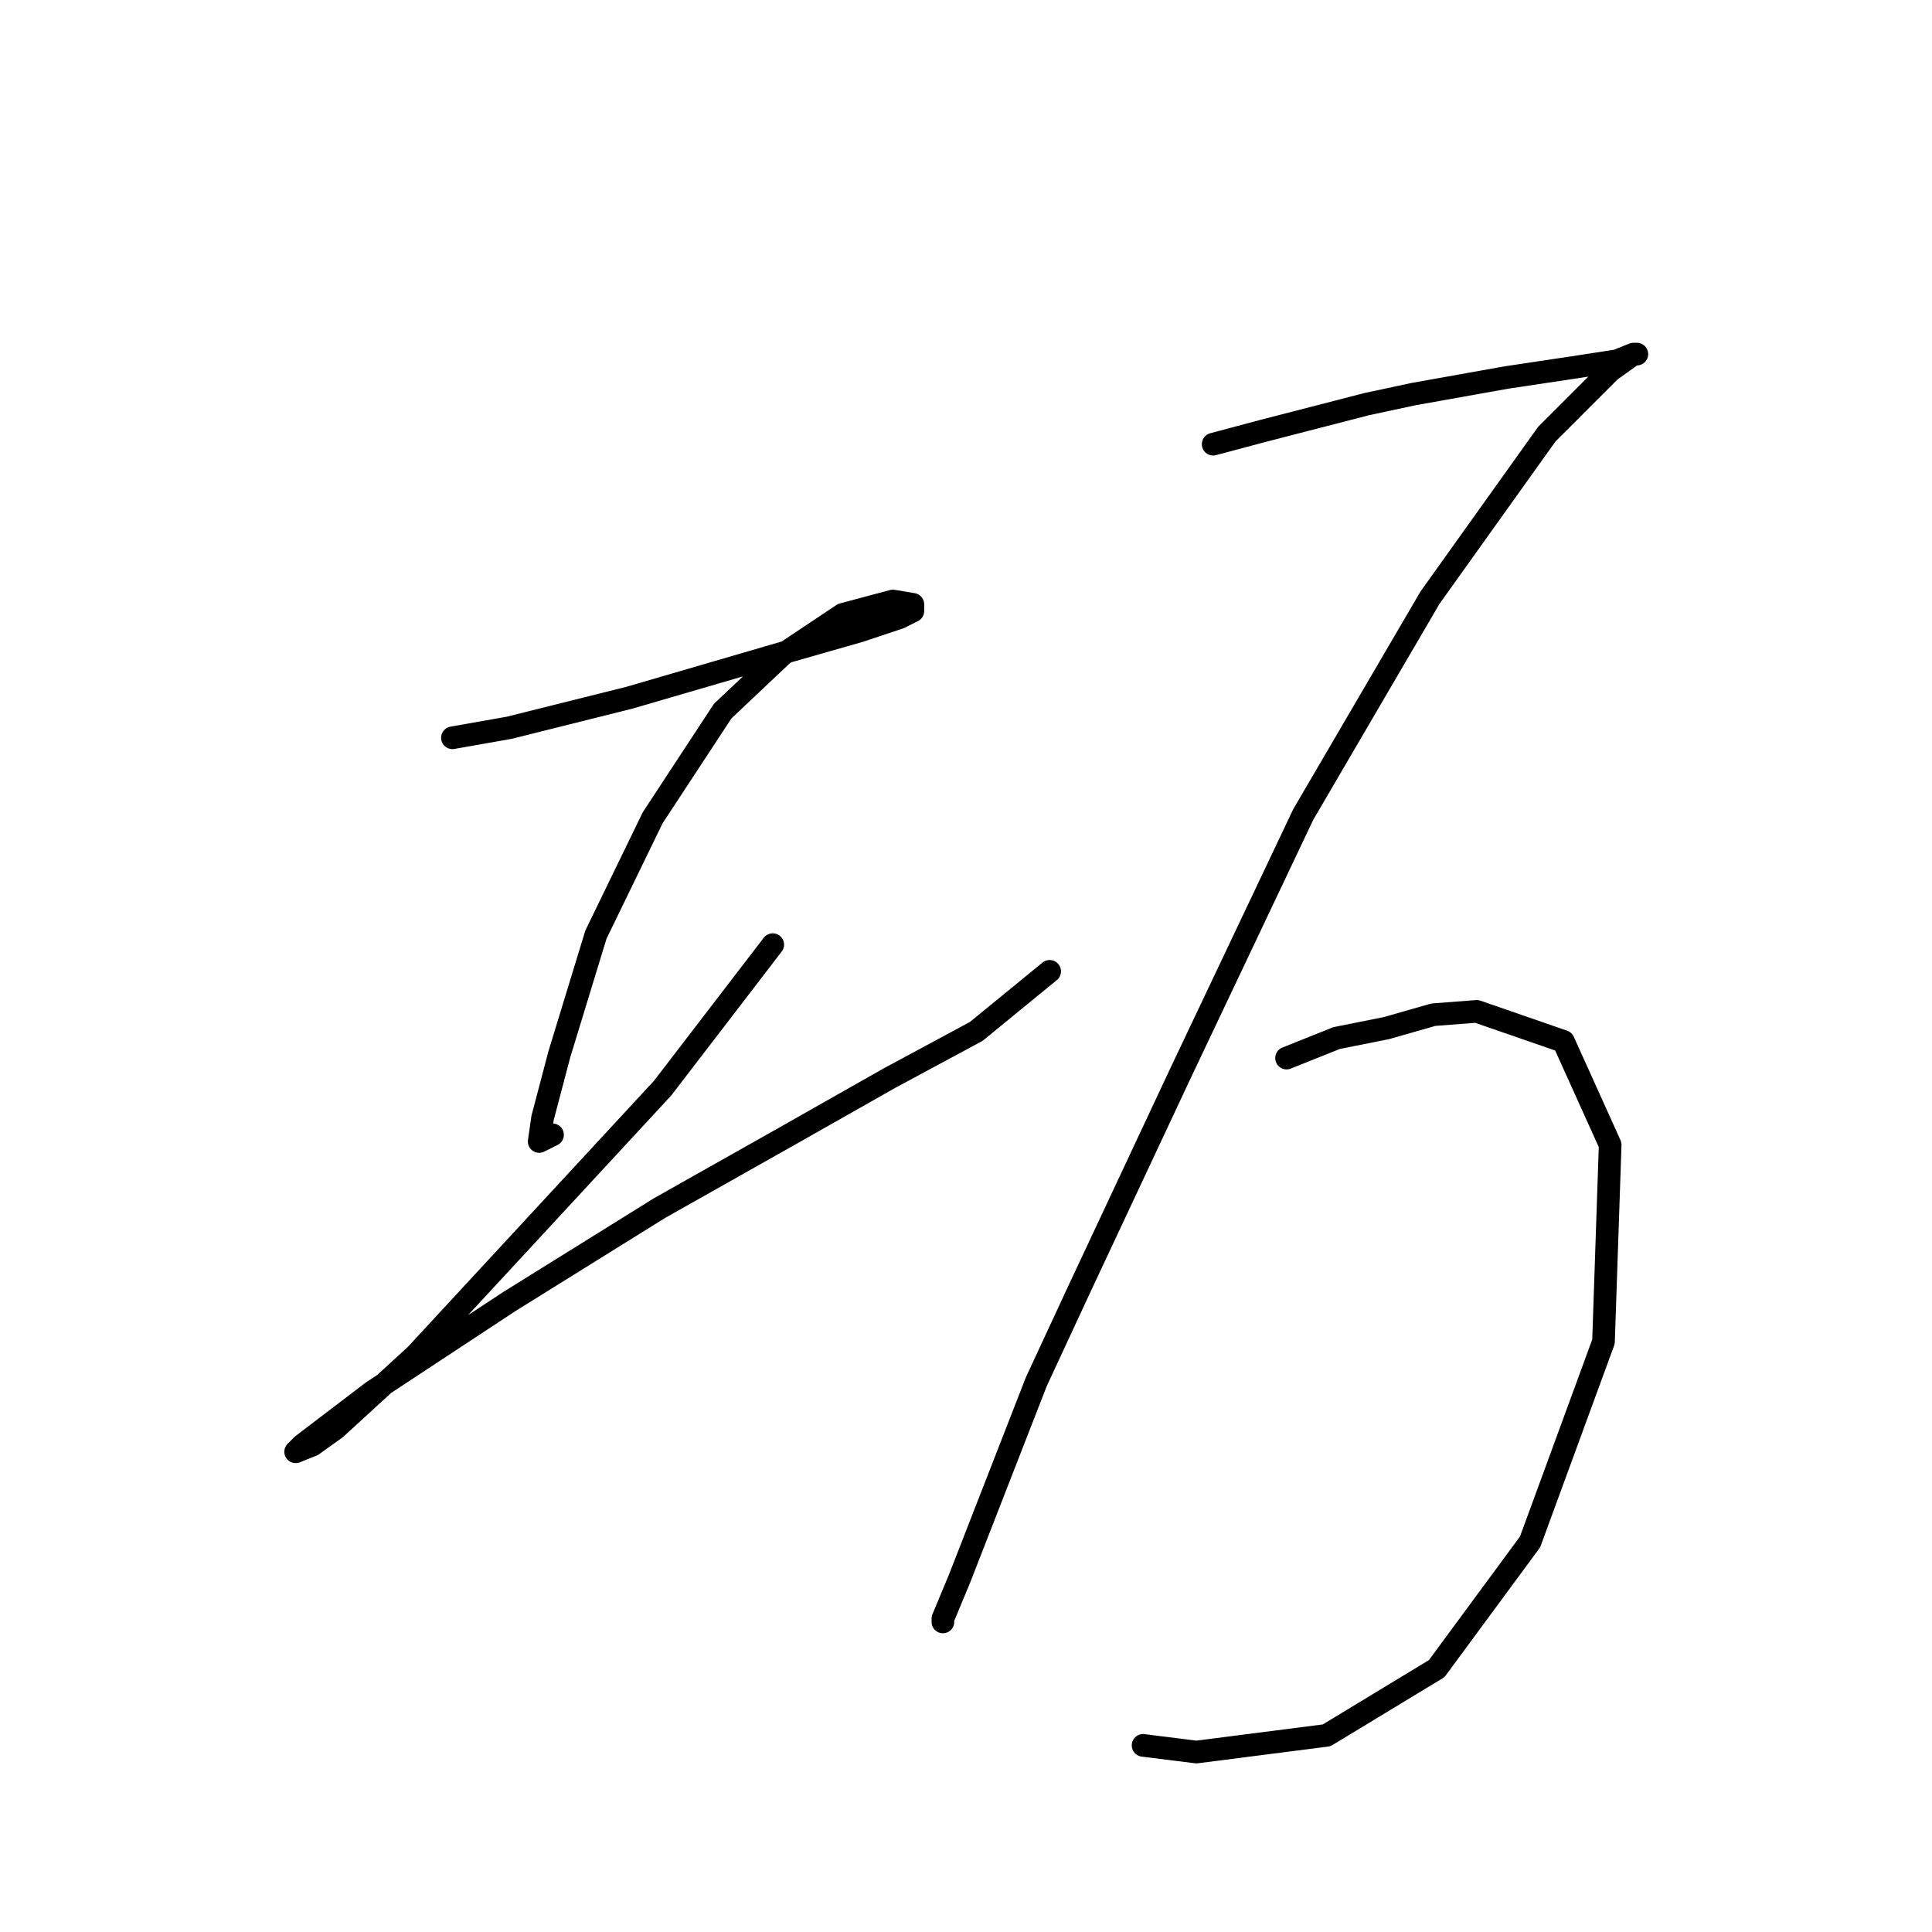 <?xml version="1.0" standalone="no"?>
    <svg width="256" height="256" xmlns="http://www.w3.org/2000/svg" version="1.1">
    <polyline stroke="black" stroke-width="3" stroke-linecap="round" fill="transparent" stroke-linejoin="round" points="59.952 97.761 67.468 96.435 83.383 92.456 104.603 86.267 113.887 83.614 119.192 81.846 120.96 80.962 120.96 80.078 118.308 79.636 111.676 81.404 103.719 86.709 95.761 94.224 86.477 108.371 78.962 123.844 74.099 139.759 71.888 148.159 71.446 151.254 73.215 150.369 73.215 150.369 " />
        <polyline stroke="black" stroke-width="3" stroke-linecap="round" fill="transparent" stroke-linejoin="round" points="102.392 125.17 87.804 144.18 55.089 179.547 44.479 189.273 41.385 191.483 39.174 192.368 40.058 191.483 49.342 184.41 67.468 172.474 87.362 160.095 104.603 150.369 117.865 142.854 129.36 136.665 139.086 128.707 139.086 128.707 " />
        <polyline stroke="black" stroke-width="3" stroke-linecap="round" fill="transparent" stroke-linejoin="round" points="160.748 58.858 167.379 57.089 181.084 53.553 187.273 52.226 199.651 50.016 208.493 48.69 214.24 47.805 216.451 46.921 216.893 46.921 216.451 46.921 213.356 49.132 204.956 57.531 189.483 79.194 172.684 107.929 156.327 142.412 143.064 170.705 137.317 183.084 127.149 209.167 124.939 214.472 124.939 214.914 124.939 214.914 " />
        <polyline stroke="black" stroke-width="3" stroke-linecap="round" fill="transparent" stroke-linejoin="round" points="170.474 140.201 177.105 137.549 183.736 136.223 189.926 134.454 195.673 134.012 207.167 137.991 213.356 151.696 212.472 177.779 202.746 204.304 190.368 221.103 175.779 229.945 158.537 232.155 151.464 231.271 151.464 231.271 " />
        </svg>